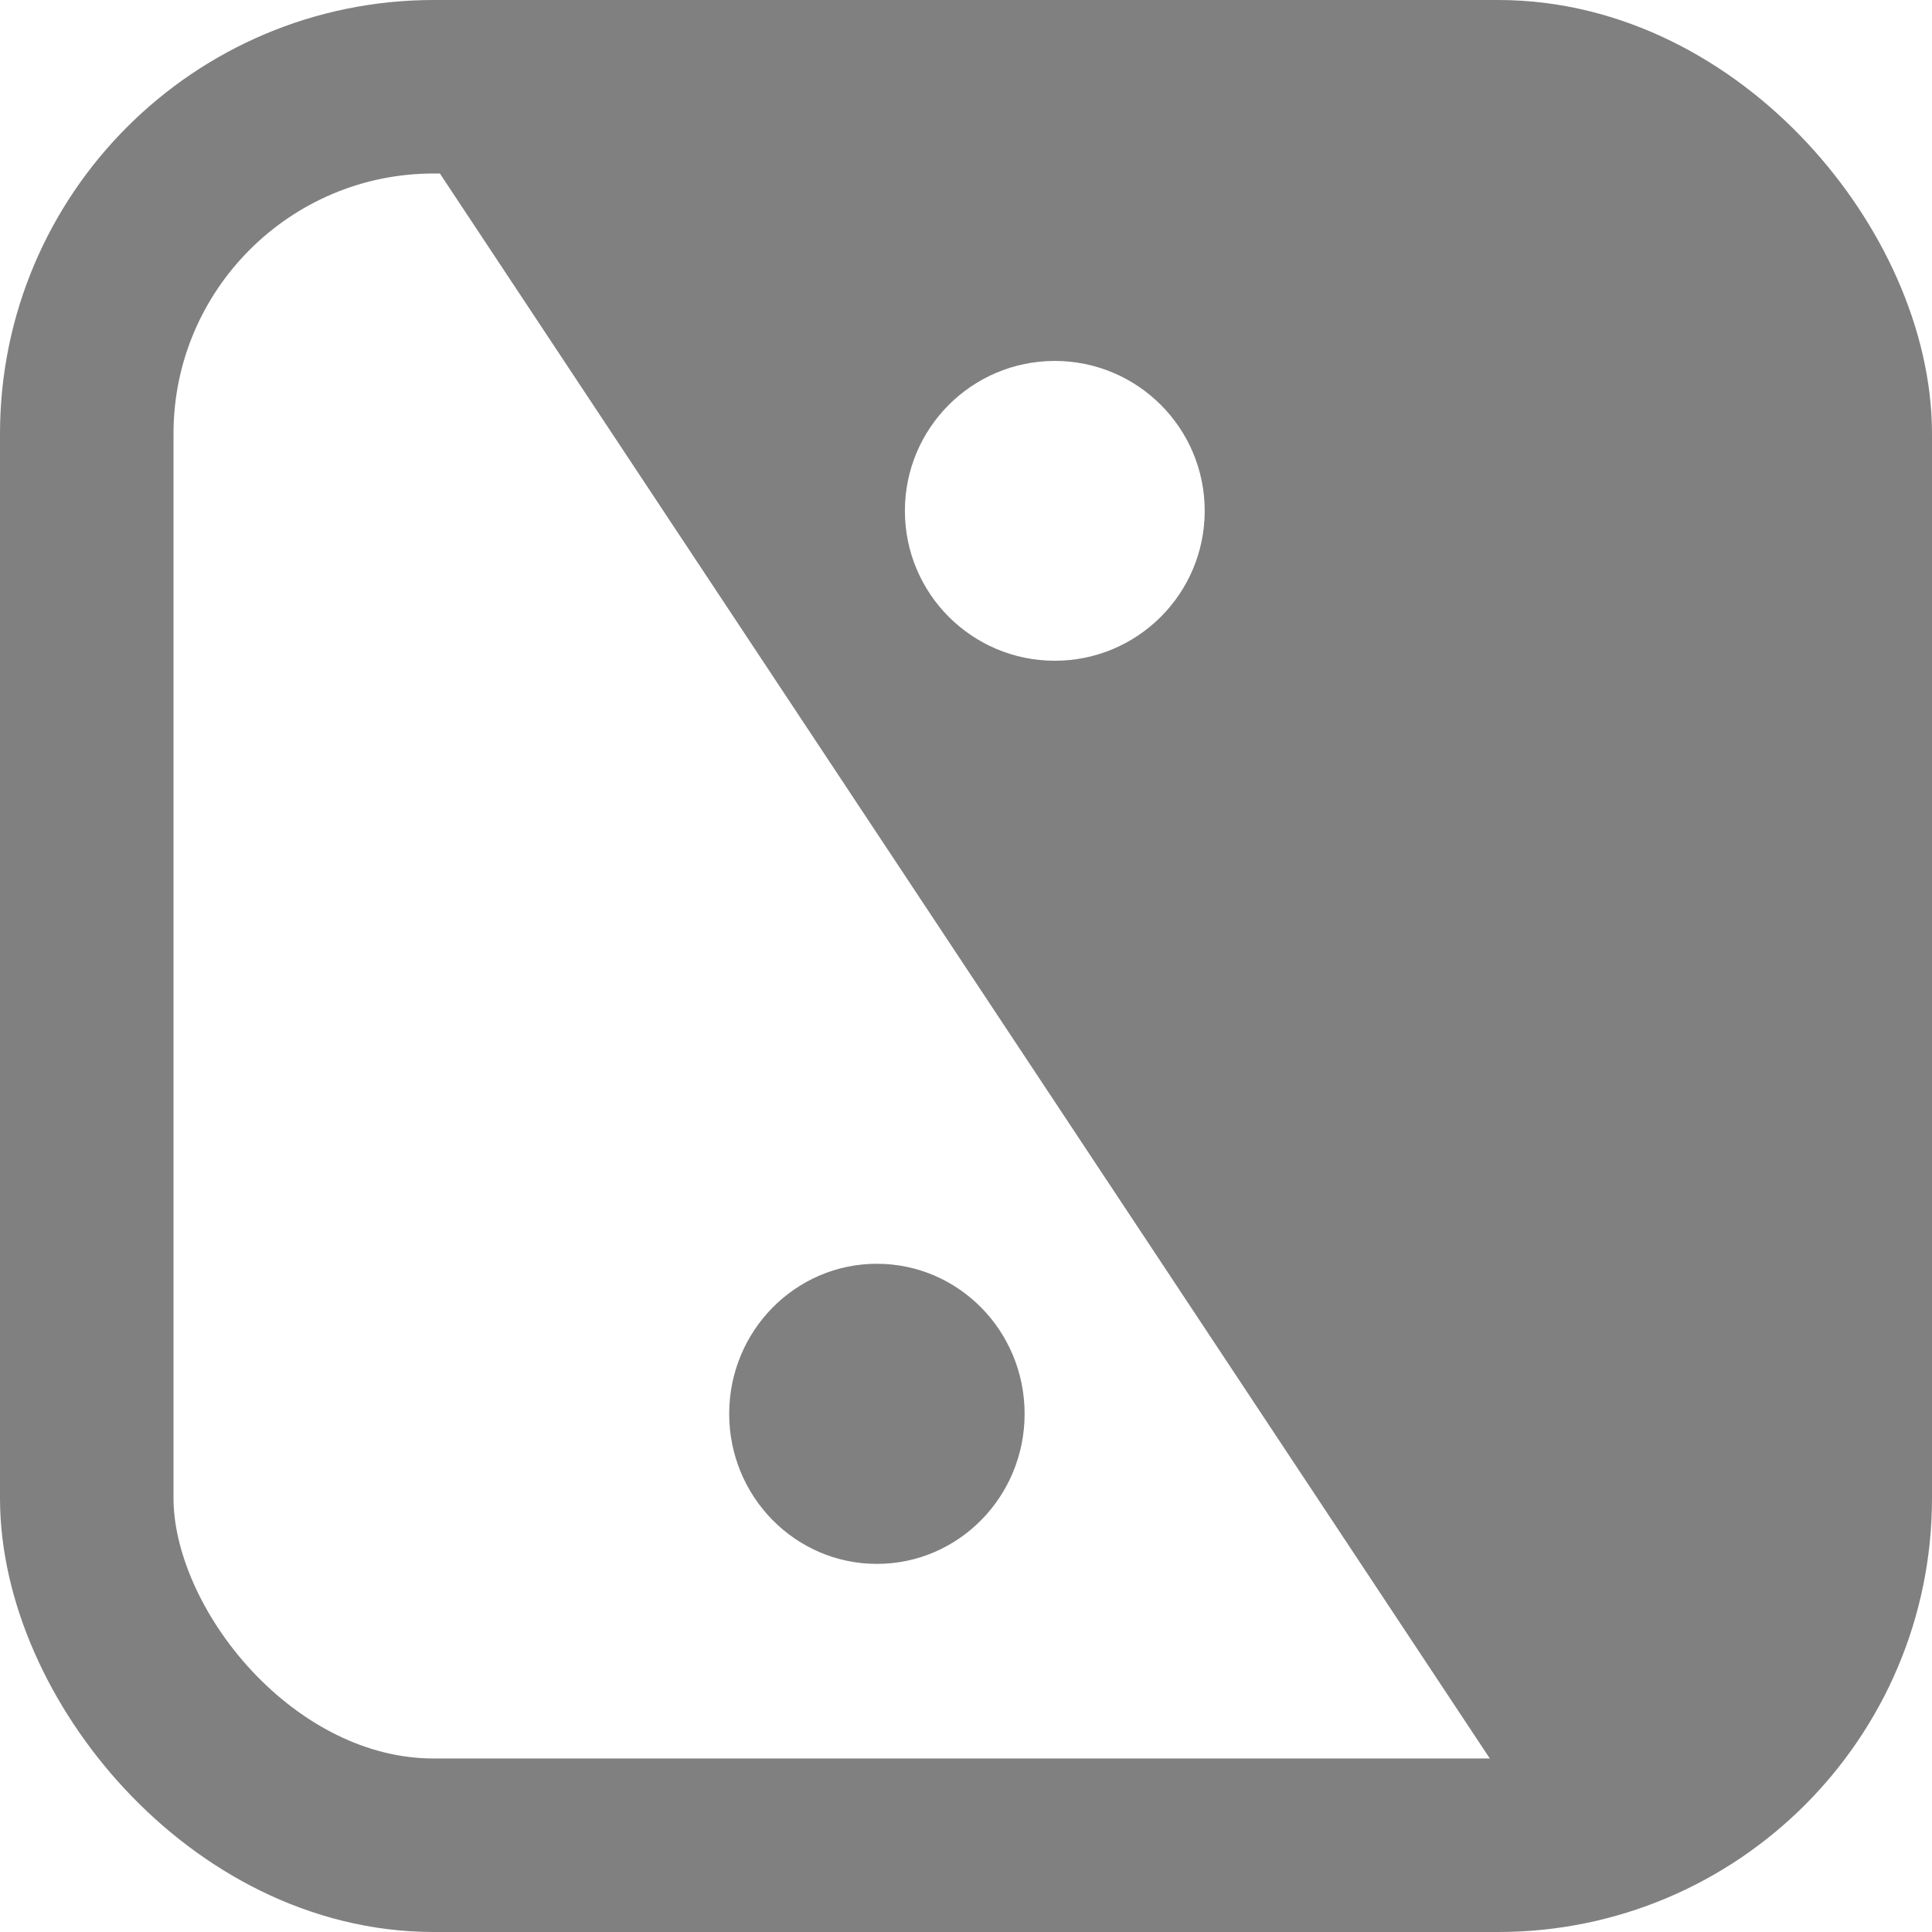 <svg width="824" height="824" viewBox="0 0 824 824" fill="none" xmlns="http://www.w3.org/2000/svg">
<rect x="37" y="37" width="750" height="750" rx="148" stroke="#808080" stroke-width="74"/>
<path fill-rule="evenodd" clip-rule="evenodd" d="M169.729 47L653.296 777H752.102V47H169.729ZM449.873 281.809C485.182 281.809 513.806 253.185 513.806 217.876C513.806 182.567 485.182 153.943 449.873 153.943C414.563 153.943 385.94 182.567 385.94 217.876C385.94 253.185 414.563 281.809 449.873 281.809Z" fill="#808080"/>
<ellipse cx="374" cy="603" rx="63" ry="64" fill="#808080"/>
</svg>
